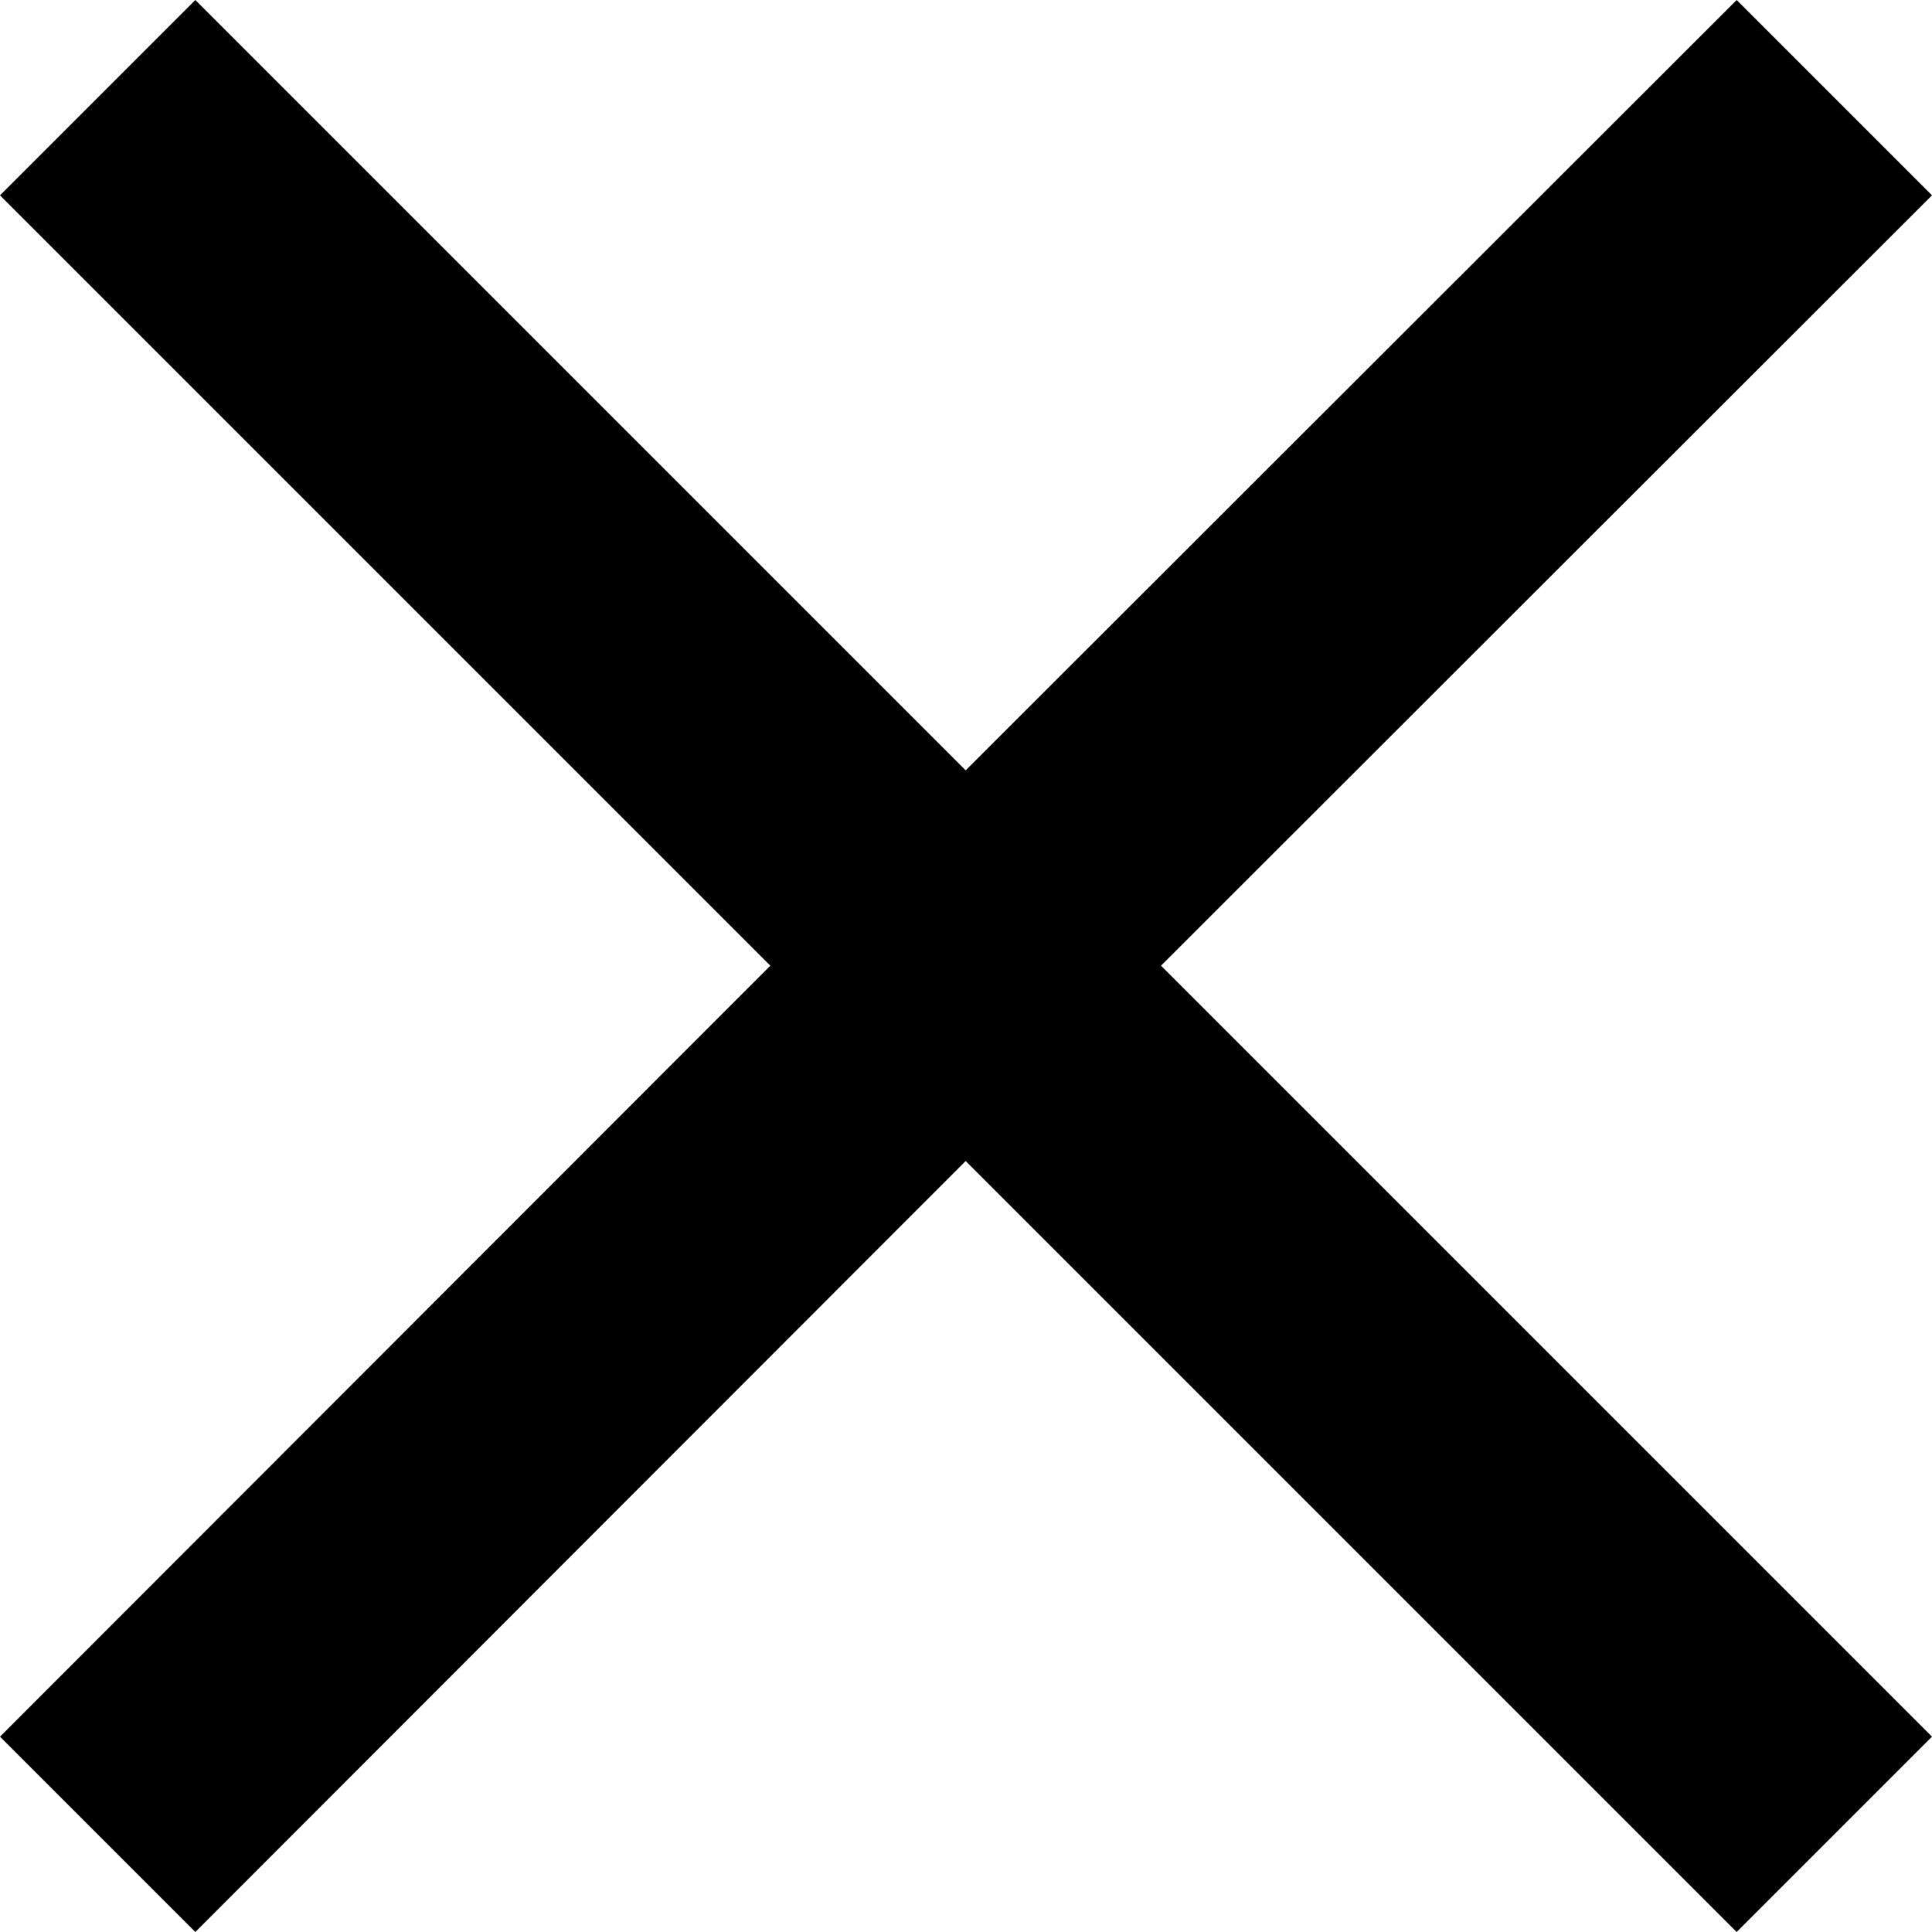 <?xml version="1.0" encoding="utf-8"?>
<!-- Generator: Adobe Illustrator 23.0.2, SVG Export Plug-In . SVG Version: 6.00 Build 0)  -->
<svg version="1.1" id="Capa_1" xmlns="http://www.w3.org/2000/svg" xmlns:xlink="http://www.w3.org/1999/xlink" x="0px" y="0px"
	 viewBox="0 0 298.7 298.7" style="enable-background:new 0 0 298.7 298.7;" xml:space="preserve">
<polygon points="298.7,30.2 268.5,0 149.3,119.1 30.2,0 0,30.2 119.1,149.3 0,268.5 30.2,298.7 149.3,179.5 268.5,298.7 
	298.7,268.5 179.5,149.3 "/>
</svg>
